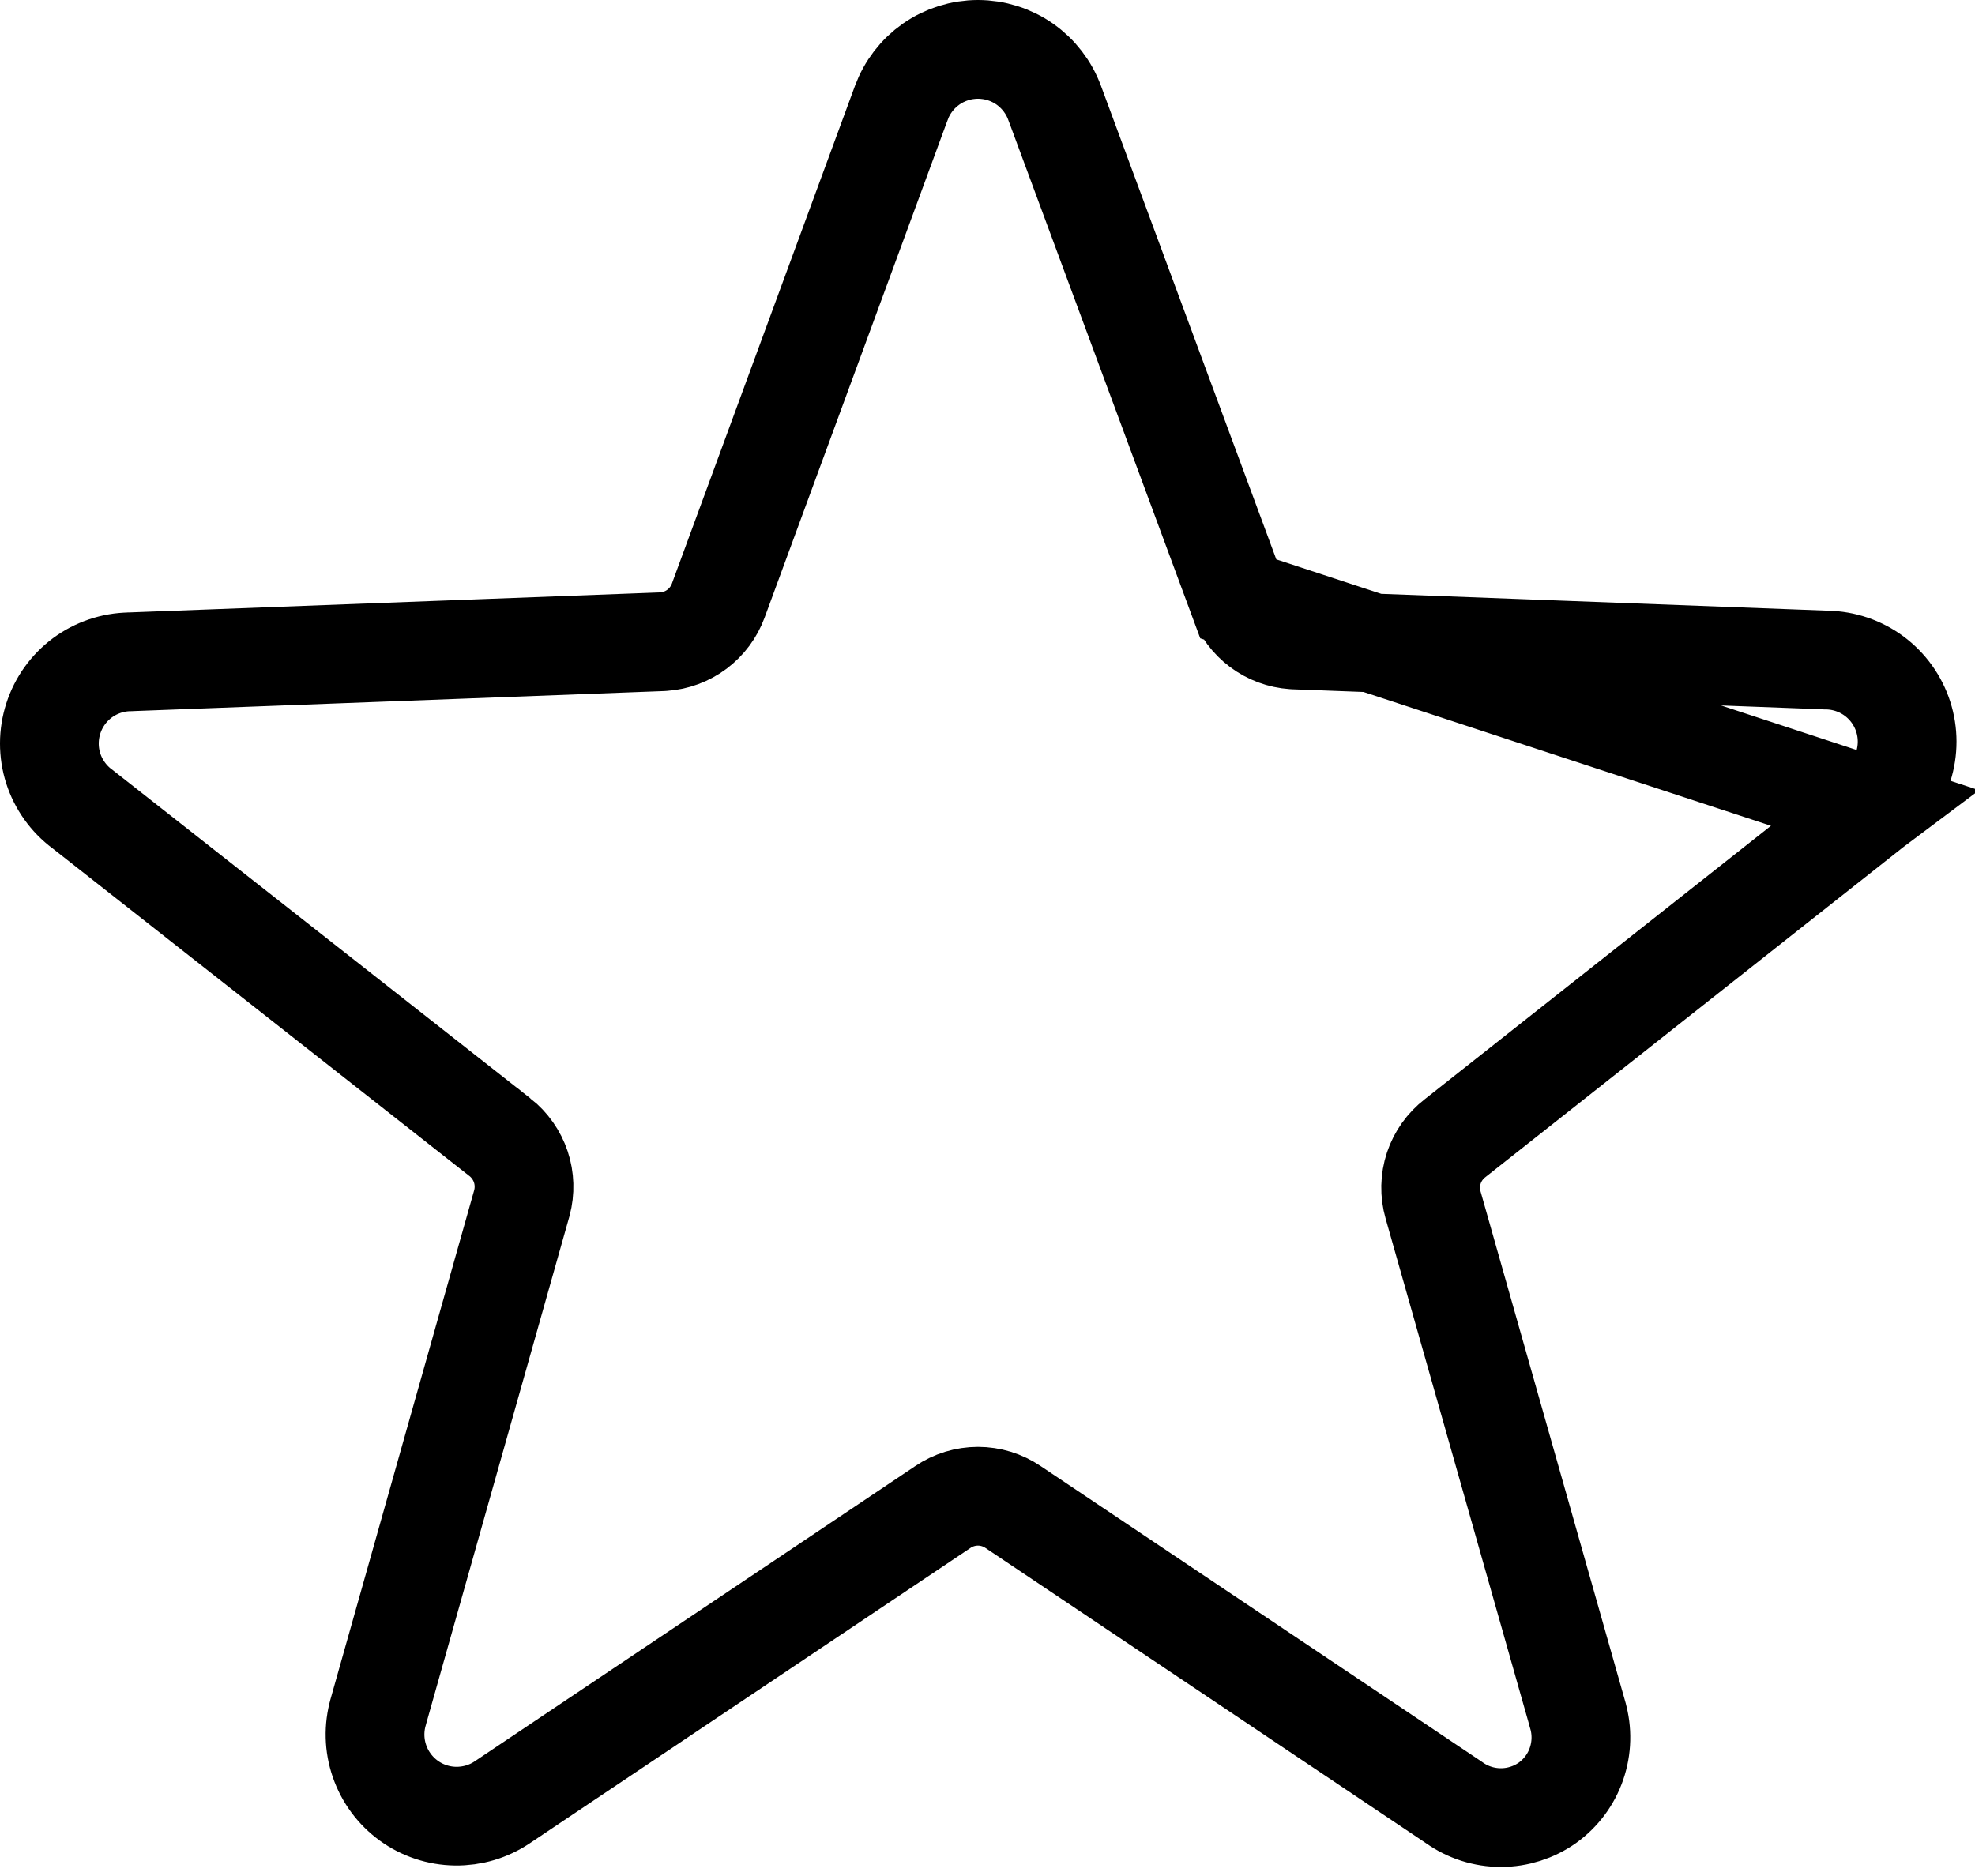 <svg width="40" height="38" viewBox="0 0 40 38" fill="none" xmlns="http://www.w3.org/2000/svg">
<path d="M37.949 16.358L37.96 16.35C38.237 16.143 38.442 15.856 38.547 15.527C38.652 15.198 38.652 14.844 38.546 14.516C38.44 14.187 38.234 13.9 37.956 13.694C37.679 13.489 37.344 13.376 36.999 13.37L36.988 13.37L36.977 13.369L26.218 12.963L26.203 12.962L26.187 12.961C25.942 12.944 25.707 12.857 25.51 12.709C25.314 12.562 25.164 12.361 25.079 12.131L37.949 16.358ZM37.949 16.358L37.937 16.367L29.47 23.055C29.27 23.209 29.12 23.419 29.04 23.658C28.959 23.902 28.954 24.164 29.025 24.41L31.953 34.734L31.954 34.74C32.048 35.064 32.039 35.408 31.929 35.727C31.82 36.045 31.614 36.321 31.341 36.517C31.066 36.712 30.736 36.817 30.398 36.817C30.06 36.817 29.73 36.712 29.454 36.516L29.442 36.508L29.431 36.5L20.517 30.525C20.307 30.383 20.06 30.307 19.807 30.307C19.554 30.307 19.306 30.383 19.097 30.525L10.183 36.5L10.178 36.503C9.897 36.694 9.564 36.793 9.224 36.788C8.884 36.783 8.554 36.673 8.279 36.474C8.004 36.274 7.797 35.995 7.686 35.673C7.575 35.352 7.566 35.005 7.66 34.678L7.661 34.673L10.566 24.381L10.568 24.374L10.57 24.367C10.634 24.126 10.627 23.872 10.548 23.635C10.469 23.399 10.322 23.191 10.127 23.036L10.126 23.036L1.686 16.401L1.676 16.393L1.666 16.386C1.389 16.179 1.184 15.892 1.078 15.563C0.973 15.234 0.974 14.88 1.08 14.552C1.186 14.223 1.392 13.936 1.669 13.73C1.947 13.525 2.282 13.411 2.627 13.406L2.638 13.405L2.648 13.405L13.407 12.999L13.423 12.998L13.438 12.997C13.684 12.98 13.919 12.893 14.116 12.745C14.312 12.598 14.462 12.396 14.547 12.165L14.547 12.165L18.253 2.088L18.254 2.086C18.37 1.768 18.581 1.493 18.859 1.298C19.137 1.104 19.468 1 19.807 1C20.146 1 20.477 1.104 20.755 1.298C21.032 1.493 21.244 1.768 21.36 2.086L21.362 2.09L25.079 12.13L37.949 16.358Z" fill="none" stroke="black" stroke-width="2"/>
</svg>
